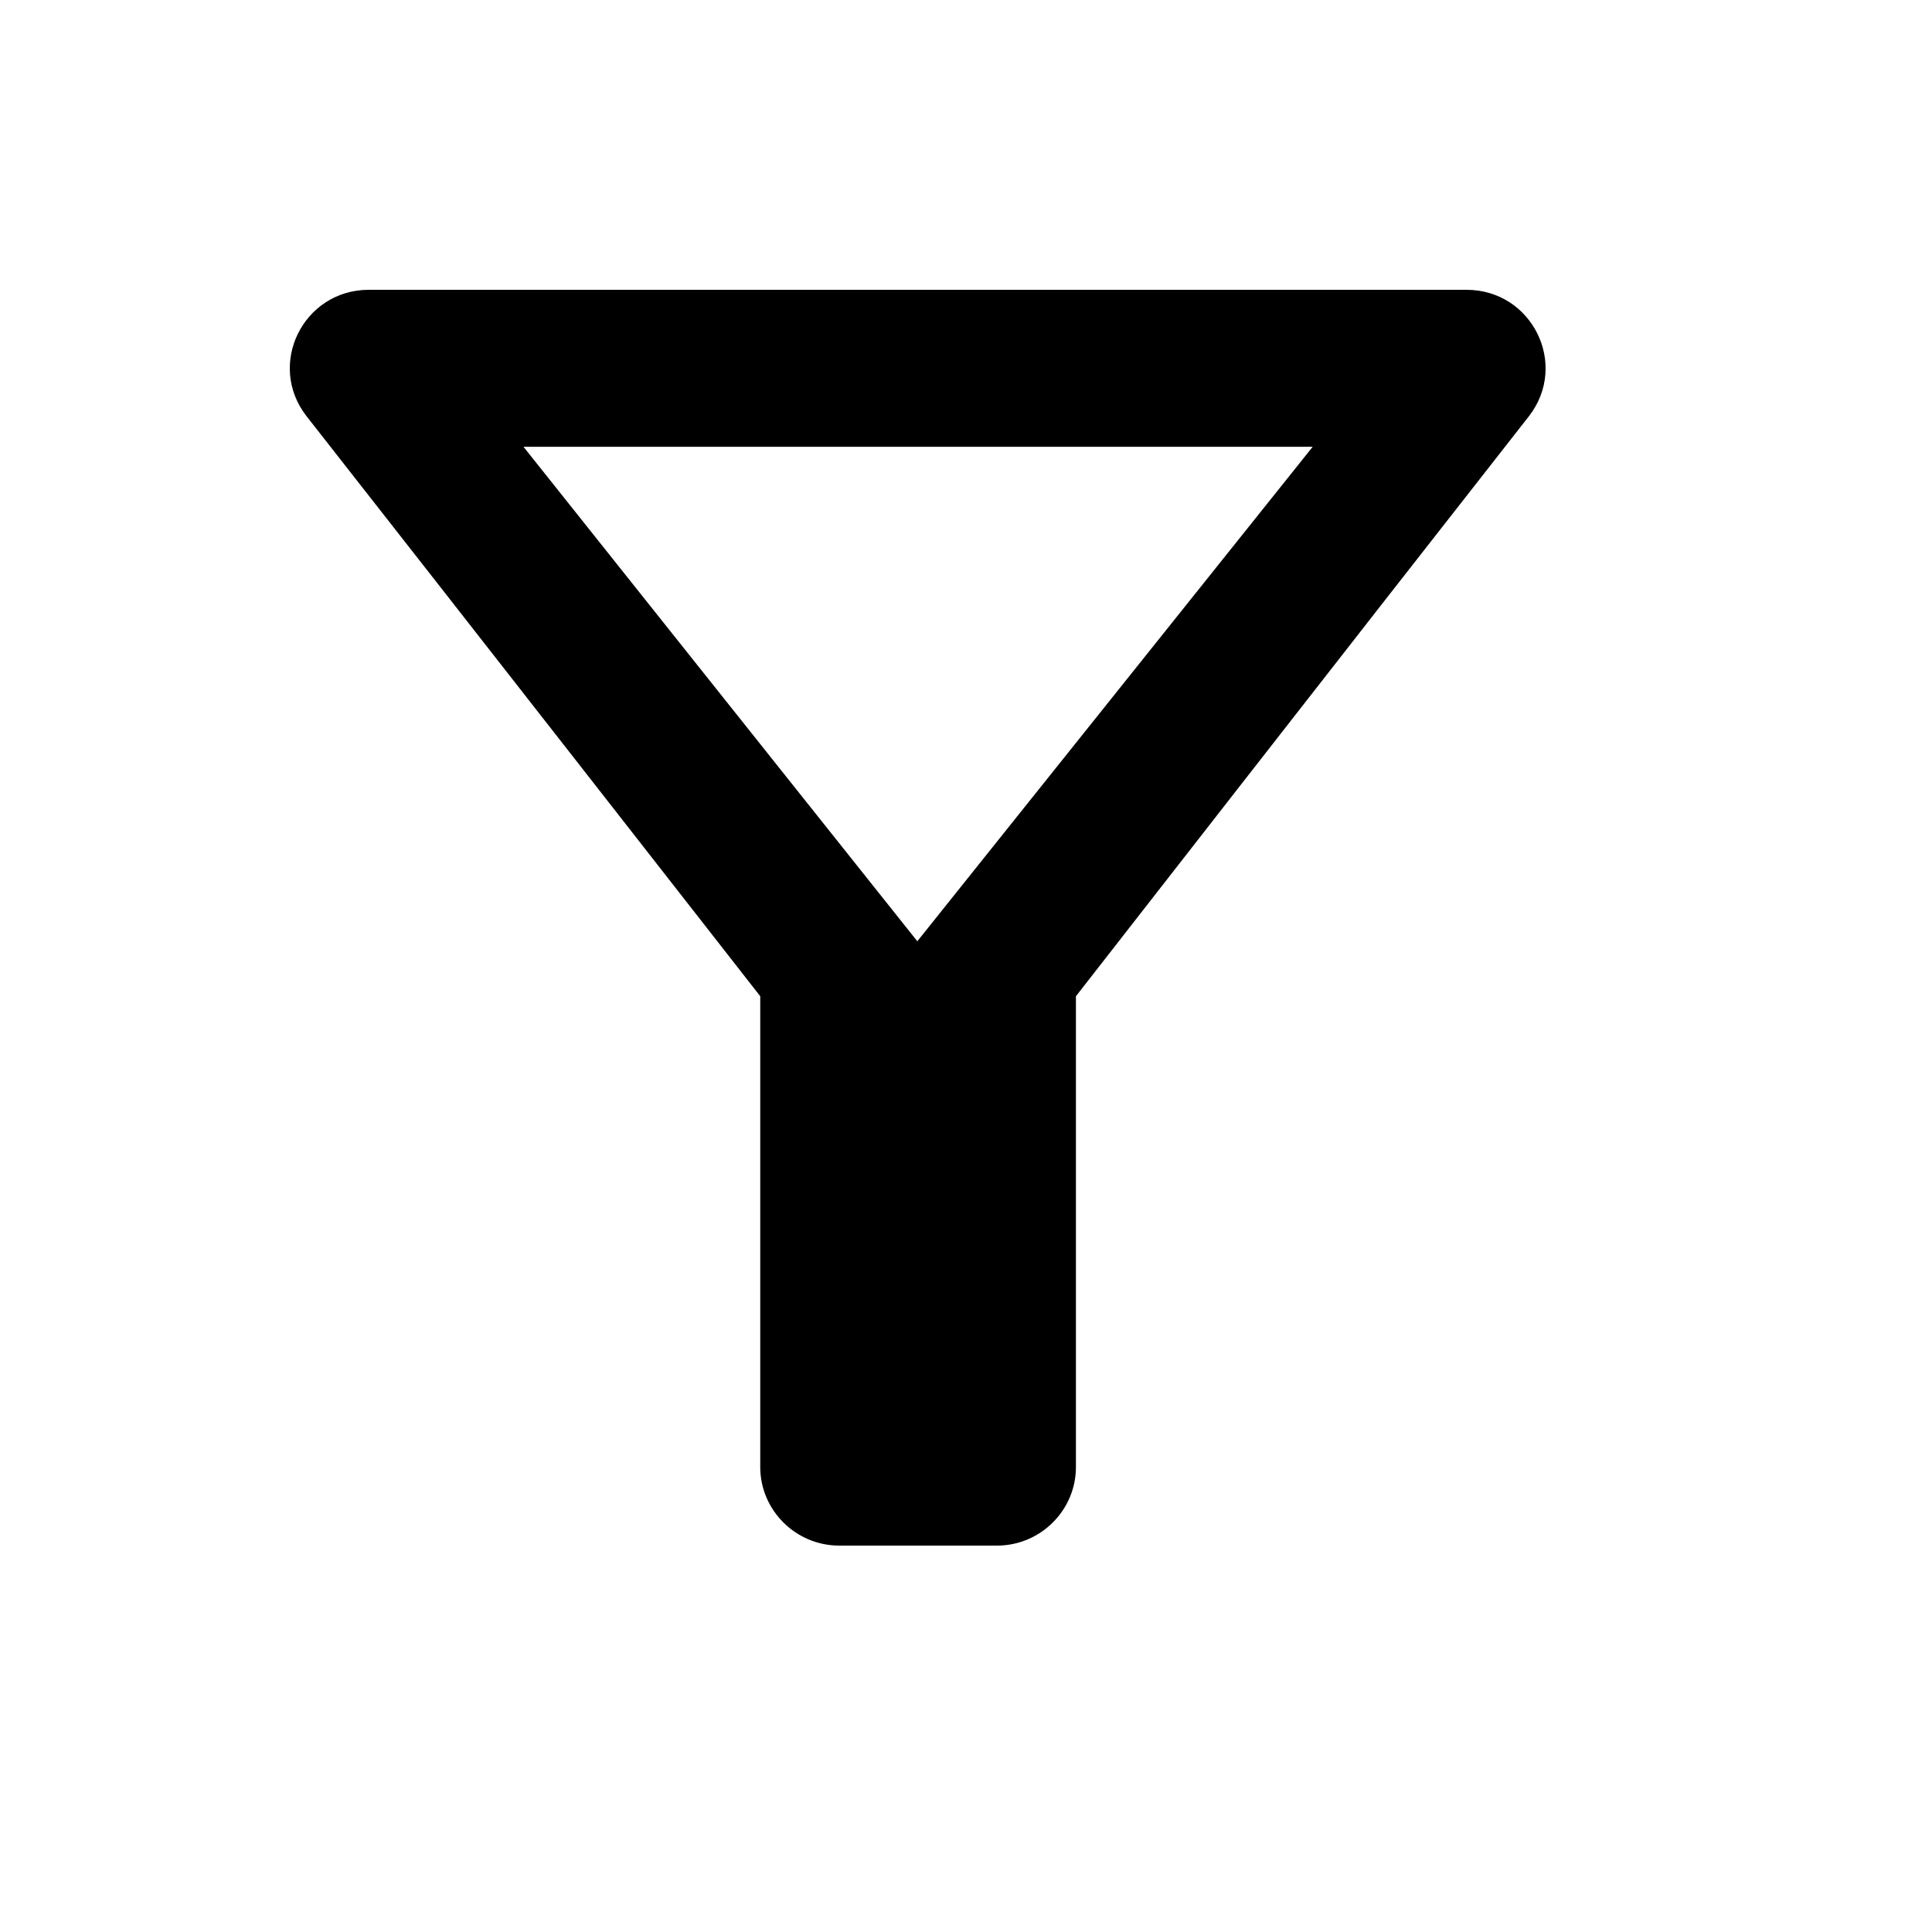 <svg xmlns="http://www.w3.org/2000/svg" width="20" height="20" viewBox="0 0 20 20">
    <g fill="none" fill-rule="evenodd">
        <g>
            <g>
                <g>
                    <g>
                        <path fill="currentColor" fill-rule="nonzero" d="M5.42 4.625h8.169L9.496 9.744 5.419 4.625zm-2.247-.317c1.65 2.104 4.697 6.005 4.697 6.005v4.874c0 .447.368.813.817.813h1.634c.45 0 .817-.366.817-.813v-4.874s3.039-3.9 4.69-6.005C16.243 3.772 15.86 3 15.181 3H3.818c-.678 0-1.062.772-.645 1.308z" transform="translate(-193 -3715) translate(158 3701) translate(35 12) translate(0 2)"/>
                        <path d="M0 0L20 0 20 20 0 20z" transform="translate(-193 -3715) translate(158 3701) translate(35 12) translate(0 2)"/>
                    </g>
                </g>
            </g>
        </g>
    </g>
</svg>

